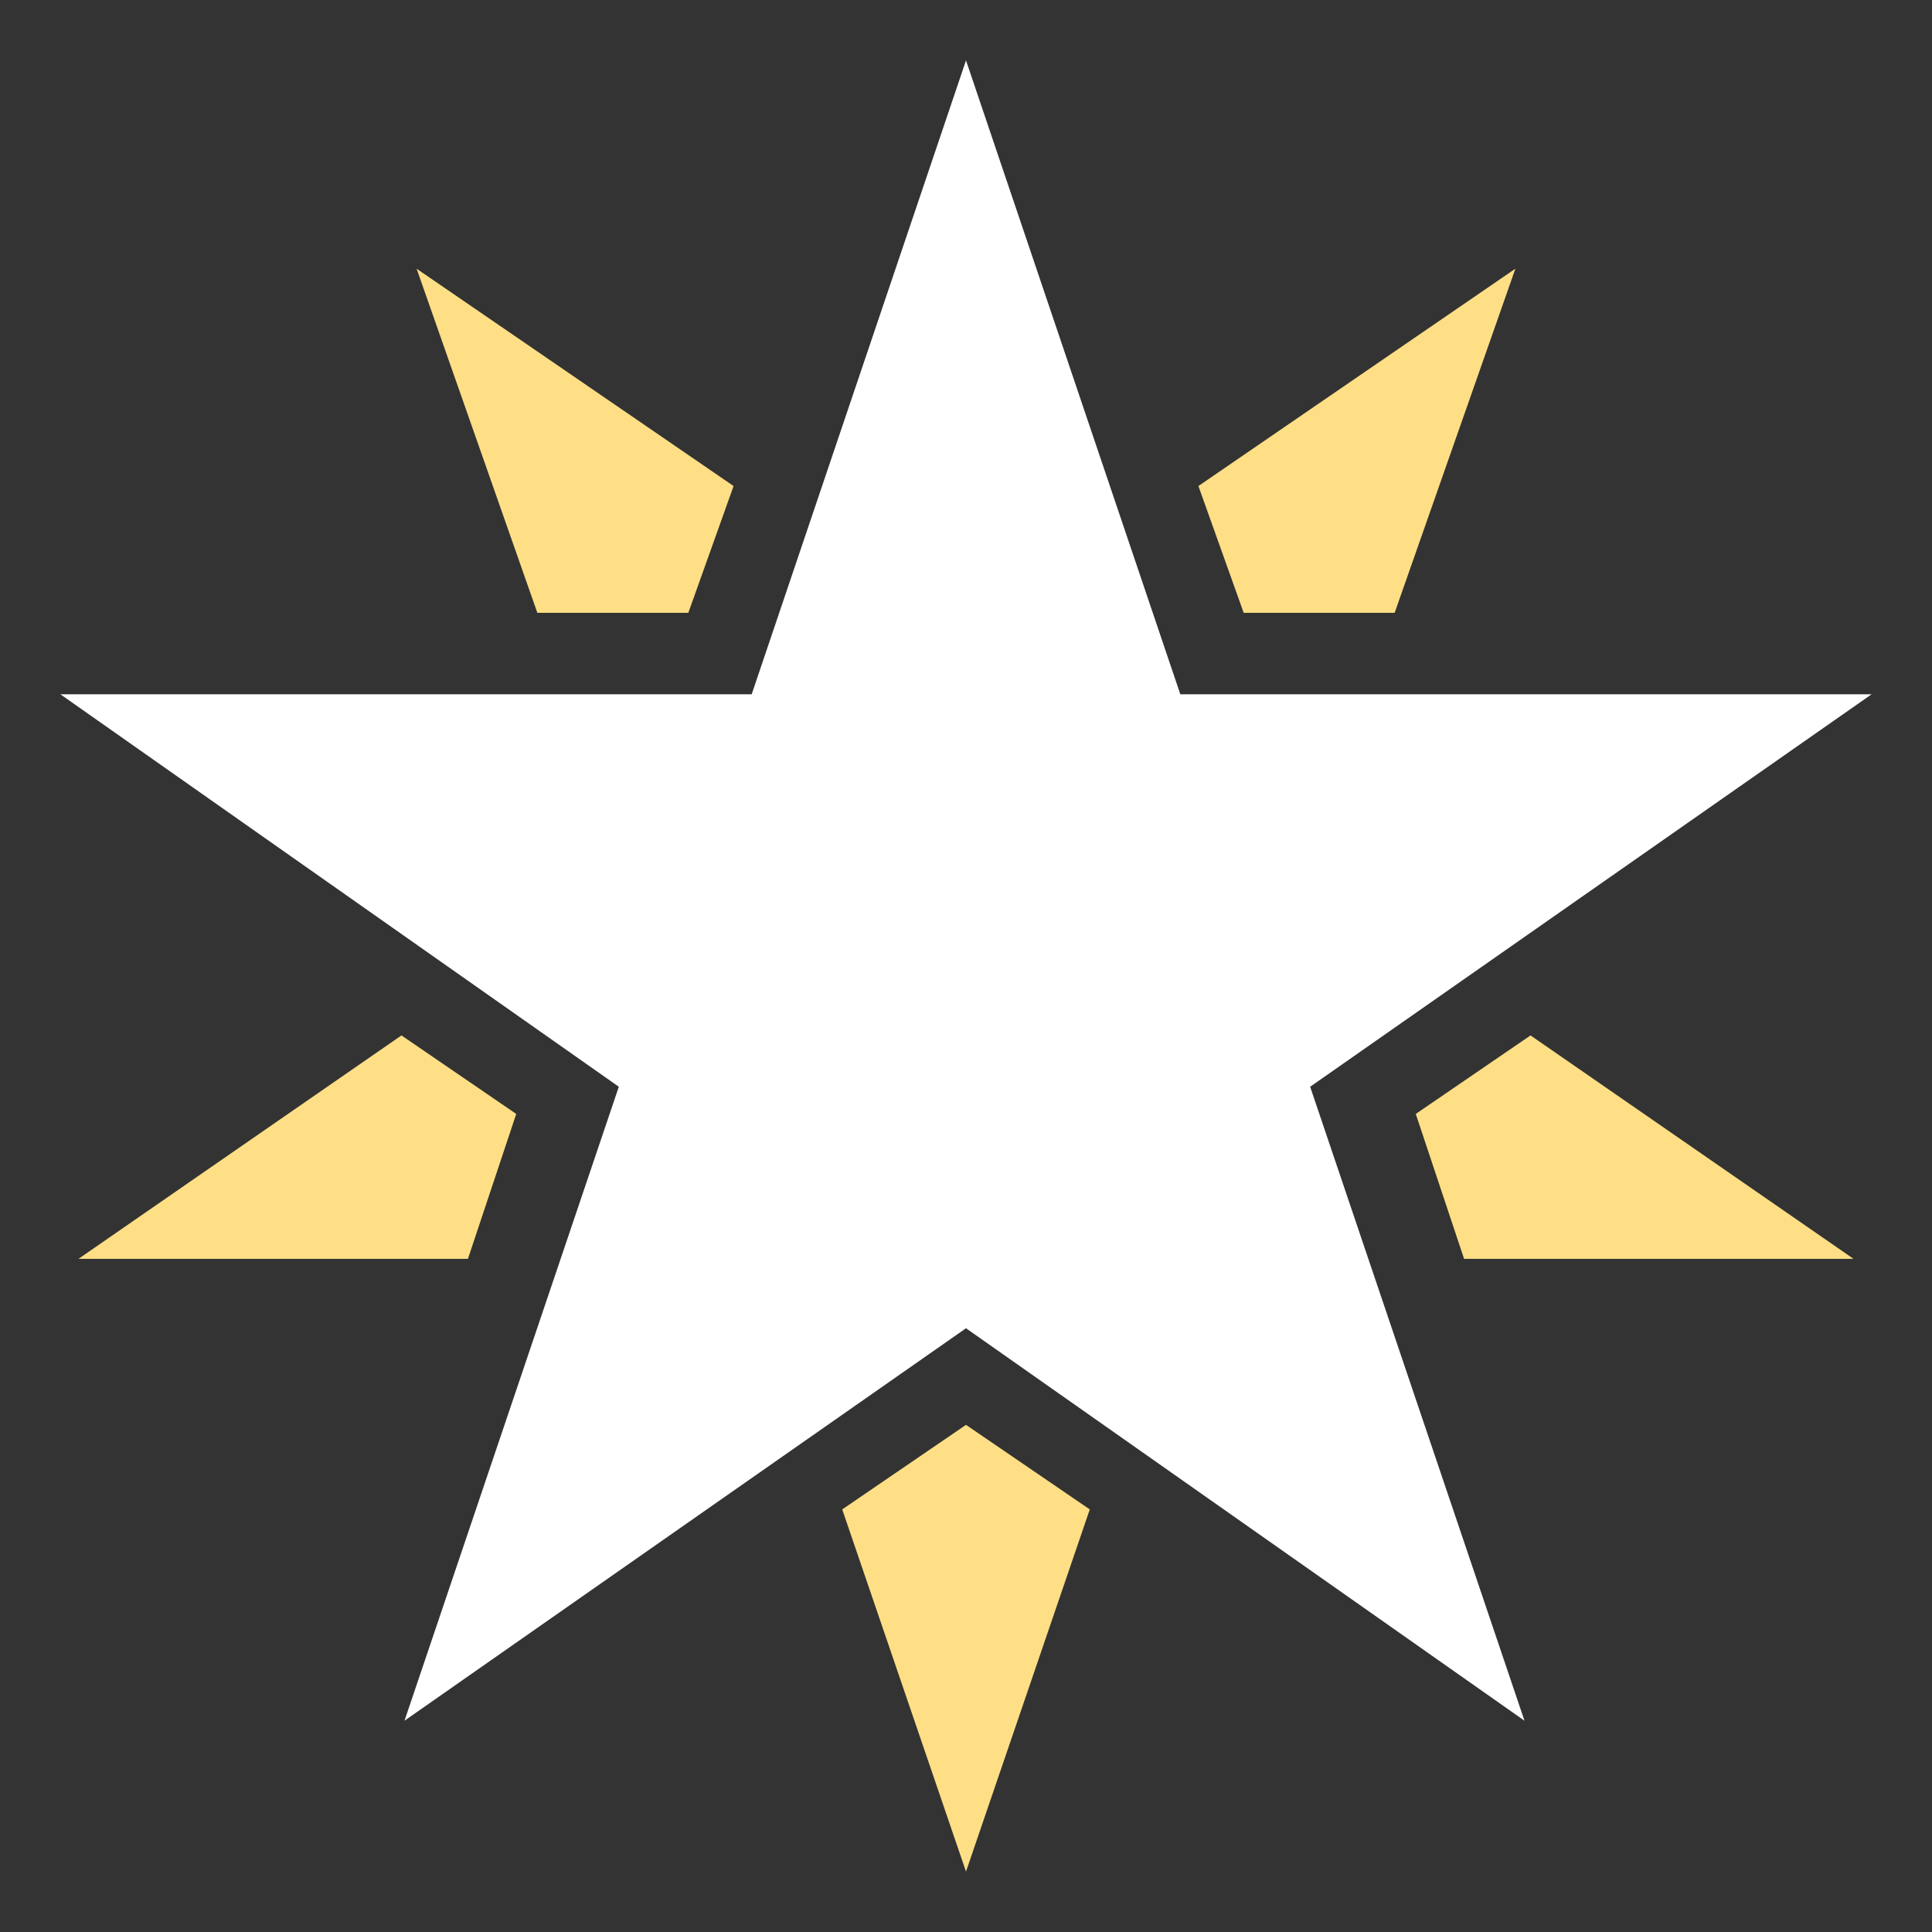 <svg width="30" height="30" viewBox="0 0 30 30" fill="none" xmlns="http://www.w3.org/2000/svg">
<rect x="0" y="0" width="30" height="30" fill="#333333" stroke="none"/>
<path d="M29.062 10.781H18.328L15 0.938L11.672 10.781H0.938L9.609 16.875L6.281 26.719L15 20.625L23.672 26.719L20.344 16.875L29.062 10.781Z" fill="white"/>
<path d="M21.656 9.516L23.531 4.172L18.609 7.547L19.312 9.516H21.656Z" fill="#FFDF85"/>
<path d="M13.078 23.438L15 29.062L16.922 23.438L15 22.125L13.078 23.438Z" fill="#FFDF85"/>
<path d="M23.766 16.078L21.984 17.297L22.734 19.547H28.781L23.766 16.078Z" fill="#FFDF85"/>
<path d="M11.391 7.547L6.469 4.172L8.344 9.516H10.688L11.391 7.547Z" fill="#FFDF85"/>
<path d="M6.234 16.078L1.219 19.547H7.266L8.016 17.297L6.234 16.078Z" fill="#FFDF85"/>
</svg>
